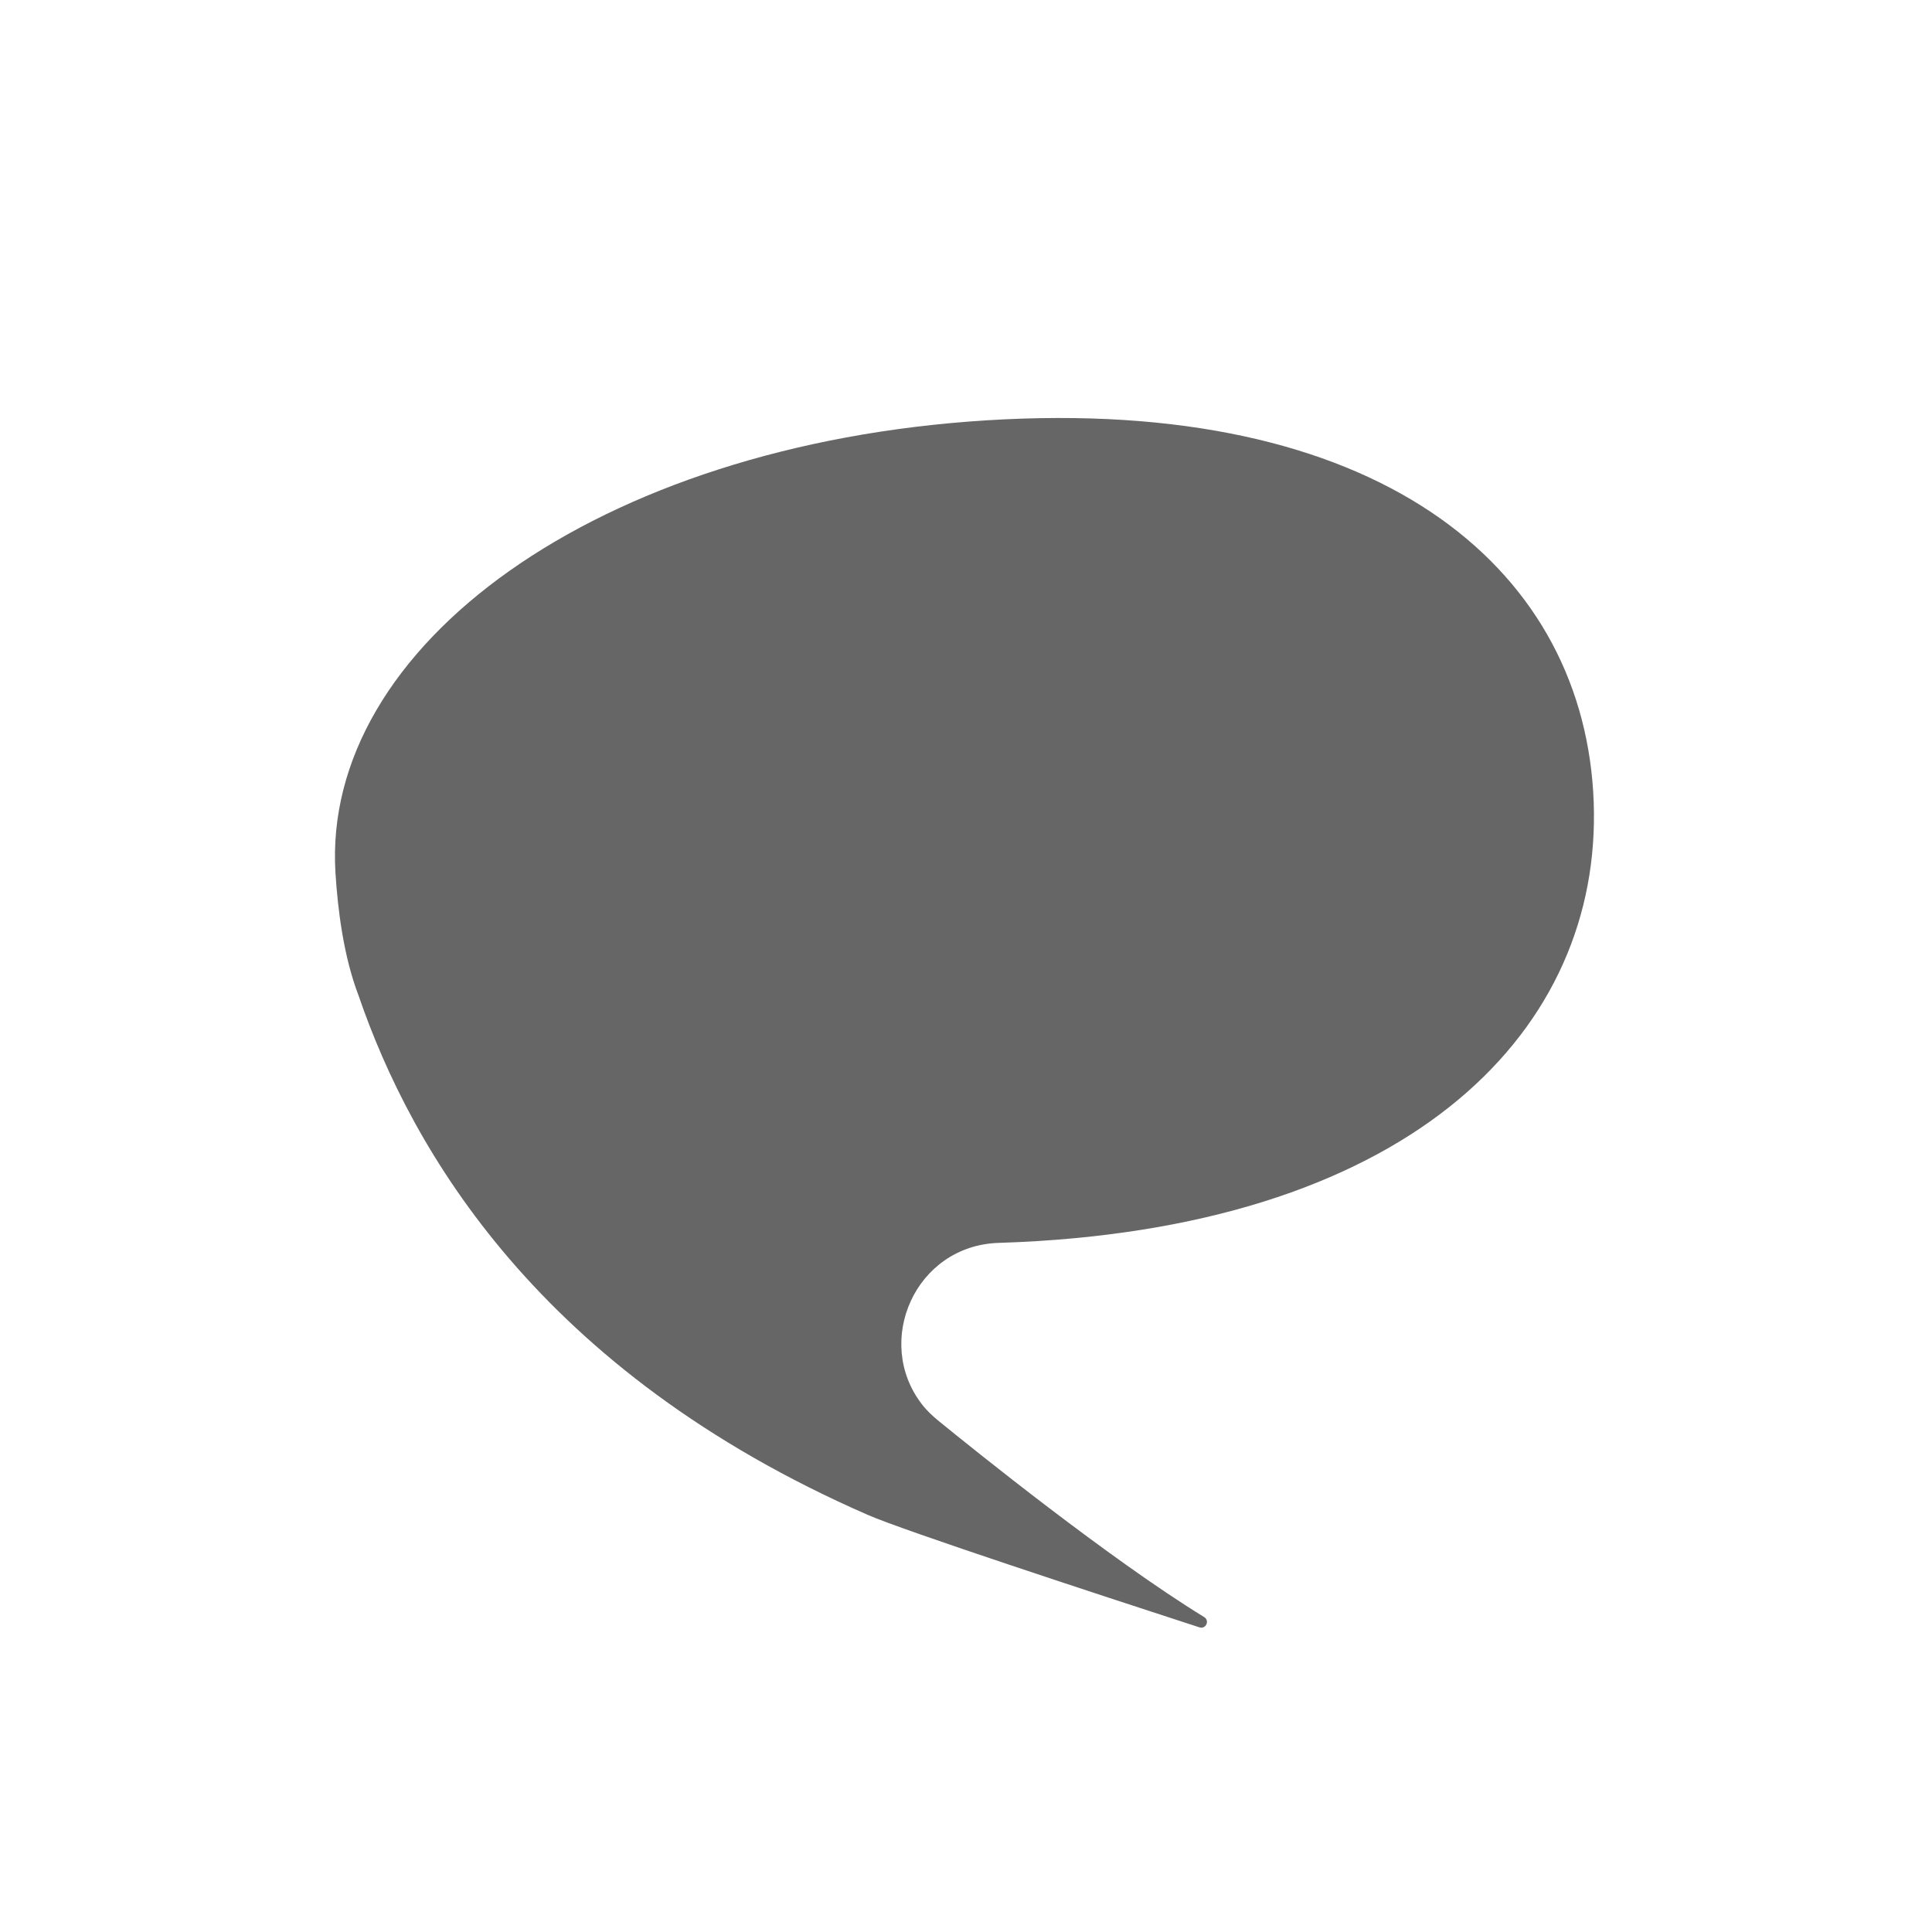 <?xml version="1.0" encoding="utf-8"?>
<!-- Generator: Adobe Illustrator 24.0.0, SVG Export Plug-In . SVG Version: 6.00 Build 0)  -->
<svg version="1.1" id="Layer_1" xmlns="http://www.w3.org/2000/svg" xmlns:xlink="http://www.w3.org/1999/xlink" x="0px" y="0px"
	 viewBox="0 0 1000 1000" style="enable-background:new 0 0 1000 1000;" xml:space="preserve">
<style type="text/css">
	.st0{fill:#666666;}
</style>
<path class="st0" d="M449.27,784.15C279.02,709.85,212.98,595.2,185.6,515.32c-7.78-20.29-10.78-44.58-11.96-63.46
	c-7.33-117.31,135.27-221.69,337-234.3s306.65,74.89,313.99,192.2s-85.71,220-287.43,232.61c-6.79,0.42-13.54,0.74-20.25,0.94
	c-43.26,1.33-64.95,51.09-39.68,83.66c2.52,3.25,5.54,6.04,8.72,8.64C503.02,749.5,574.1,806.84,623.28,837
	c2.99,1.83,0.88,6.4-2.45,5.32C568.19,825.21,468.29,792.45,449.27,784.15z"/>
</svg>

